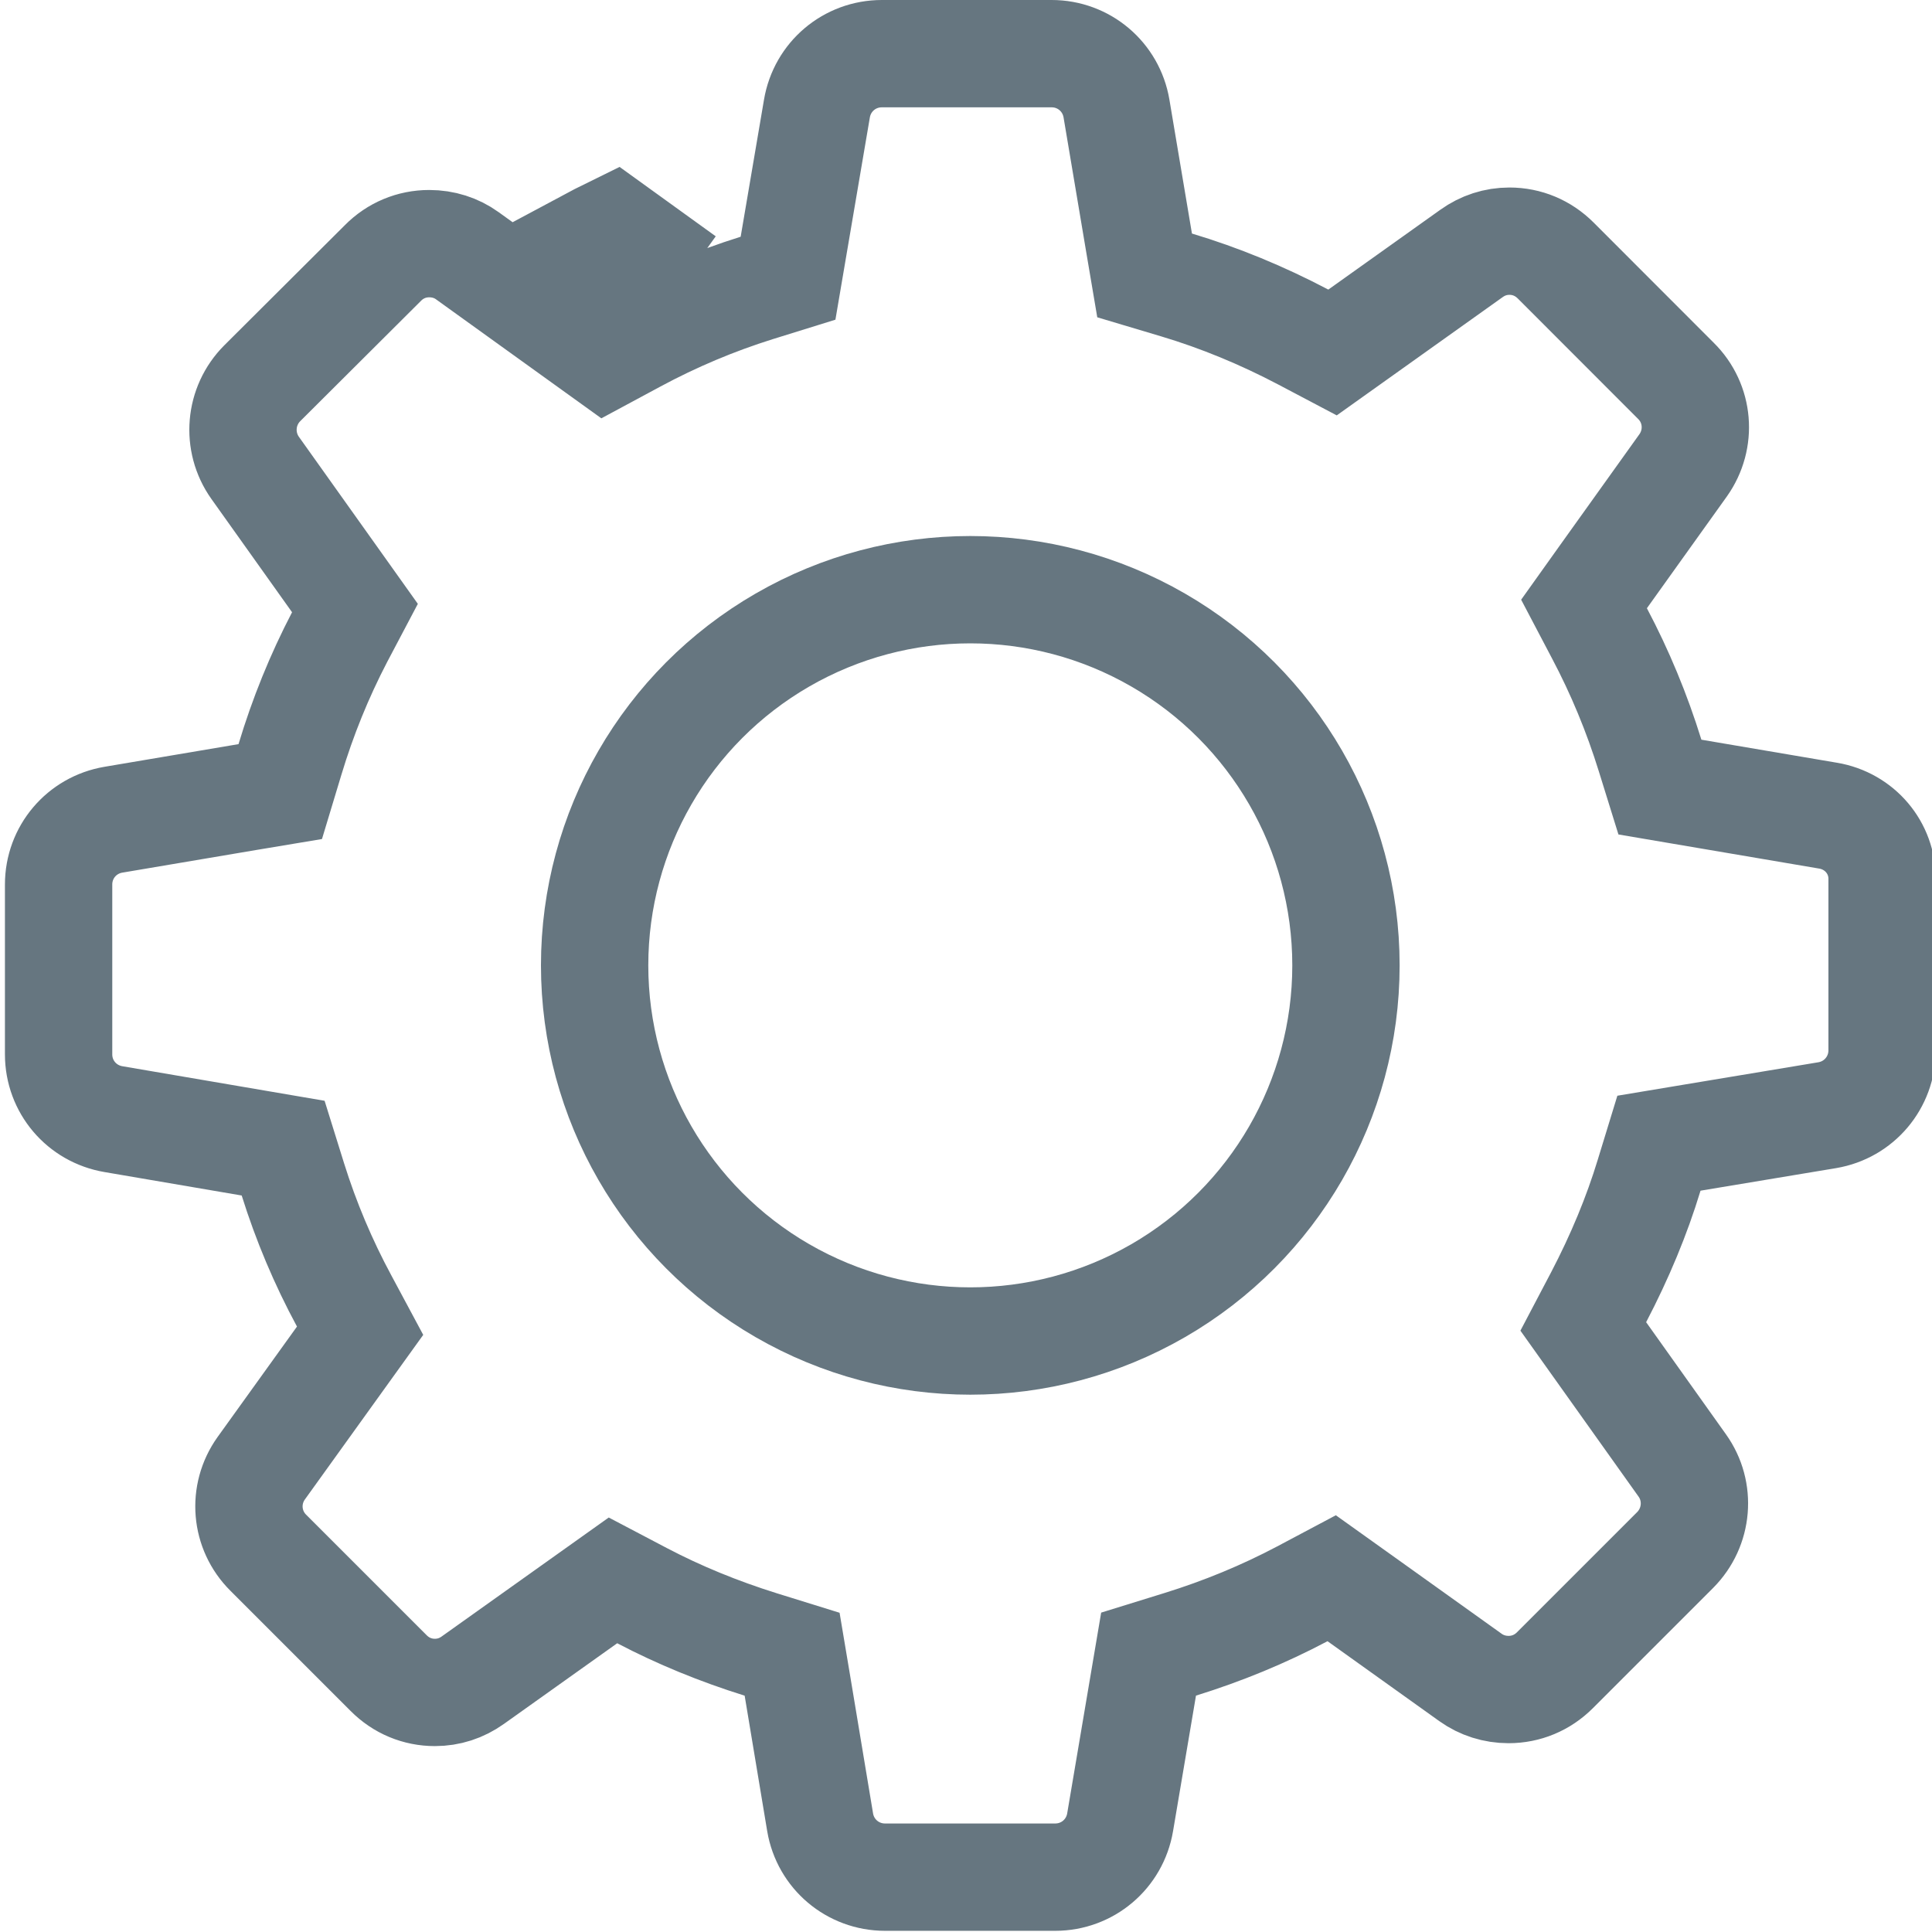 <?xml version="1.0" encoding="UTF-8"?>
<svg width="18px" height="18px" viewBox="0 0 18 18" version="1.1" xmlns="http://www.w3.org/2000/svg" xmlns:xlink="http://www.w3.org/1999/xlink">
    <!-- Generator: Sketch 47.1 (45422) - http://www.bohemiancoding.com/sketch -->
    <title>Icons 18px / Settings</title>
    <desc>Created with Sketch.</desc>
    <defs></defs>
    <g id="Symbols" stroke="none" stroke-width="1" fill="none" fill-rule="evenodd">
        <g id="Icons-18px-/-Settings">
            <rect id="Rectangle" x="0.046" y="0" width="18" height="18"></rect>
            <g id="icons-18px-/-Settings" transform="translate(0.046, 0)" stroke="#667680">
                <path d="M16.985,7.599 L16.984,7.599 L15.419,7.333 L15.328,7.04 C15.205,6.643 15.047,6.262 14.856,5.901 L14.712,5.627 L14.891,5.376 L15.635,4.336 C15.809,4.091 15.782,3.759 15.568,3.548 L14.449,2.428 C14.331,2.31 14.18,2.247 14.017,2.247 C13.889,2.247 13.769,2.286 13.664,2.361 L12.369,3.284 L12.096,3.14 C11.712,2.938 11.317,2.775 10.916,2.655 L10.618,2.566 L10.566,2.259 L10.356,1.011 C10.306,0.715 10.052,0.5 9.752,0.5 L8.17,0.5 C7.869,0.5 7.615,0.715 7.565,1.012 L7.296,2.592 L7.003,2.683 C6.614,2.805 6.234,2.965 5.87,3.161 L5.595,3.309 L4.307,2.382 C4.206,2.309 4.083,2.27 3.953,2.27 C3.789,2.27 3.636,2.334 3.521,2.451 L2.398,3.57 C2.186,3.782 2.158,4.115 2.331,4.359 L3.261,5.665 L3.118,5.936 C2.929,6.299 2.775,6.678 2.655,7.077 L2.565,7.375 L2.259,7.426 L1.011,7.637 C0.715,7.687 0.5,7.94 0.5,8.241 L0.5,9.823 C0.5,10.124 0.715,10.377 1.012,10.427 L2.592,10.697 L2.683,10.989 C2.805,11.379 2.965,11.759 3.161,12.122 L3.309,12.398 L3.127,12.651 L2.388,13.679 C2.213,13.924 2.241,14.256 2.454,14.467 L3.574,15.587 C3.691,15.705 3.843,15.768 4.006,15.768 C4.134,15.768 4.254,15.729 4.359,15.654 L5.665,14.724 L5.937,14.867 C6.282,15.048 6.651,15.199 7.041,15.321 L7.334,15.412 L7.385,15.716 L7.595,16.978 C7.645,17.274 7.899,17.489 8.2,17.489 L9.785,17.489 C10.086,17.489 10.34,17.274 10.39,16.977 L10.655,15.411 L10.949,15.32 C11.346,15.197 11.727,15.04 12.088,14.849 L12.361,14.704 L12.613,14.884 L13.655,15.629 C13.757,15.702 13.88,15.741 14.009,15.741 C14.172,15.741 14.324,15.678 14.441,15.561 L15.561,14.441 C15.772,14.229 15.801,13.896 15.627,13.653 L14.705,12.358 L14.848,12.086 C15.046,11.707 15.204,11.327 15.319,10.948 L15.41,10.651 L15.716,10.6 L16.978,10.39 C17.274,10.34 17.489,10.086 17.489,9.785 L17.489,8.196 C17.493,7.9 17.281,7.649 16.985,7.599 Z M5.677,2.136 L5.925,2.315 L5.633,2.721 L5.396,2.28 C5.489,2.23 5.583,2.182 5.677,2.136 Z" id="Shape" fill-rule="nonzero"></path>
                <circle id="Oval-2" cx="8.994" cy="8.994" r="3.5"></circle>
            </g>
        </g>
    </g>
</svg>